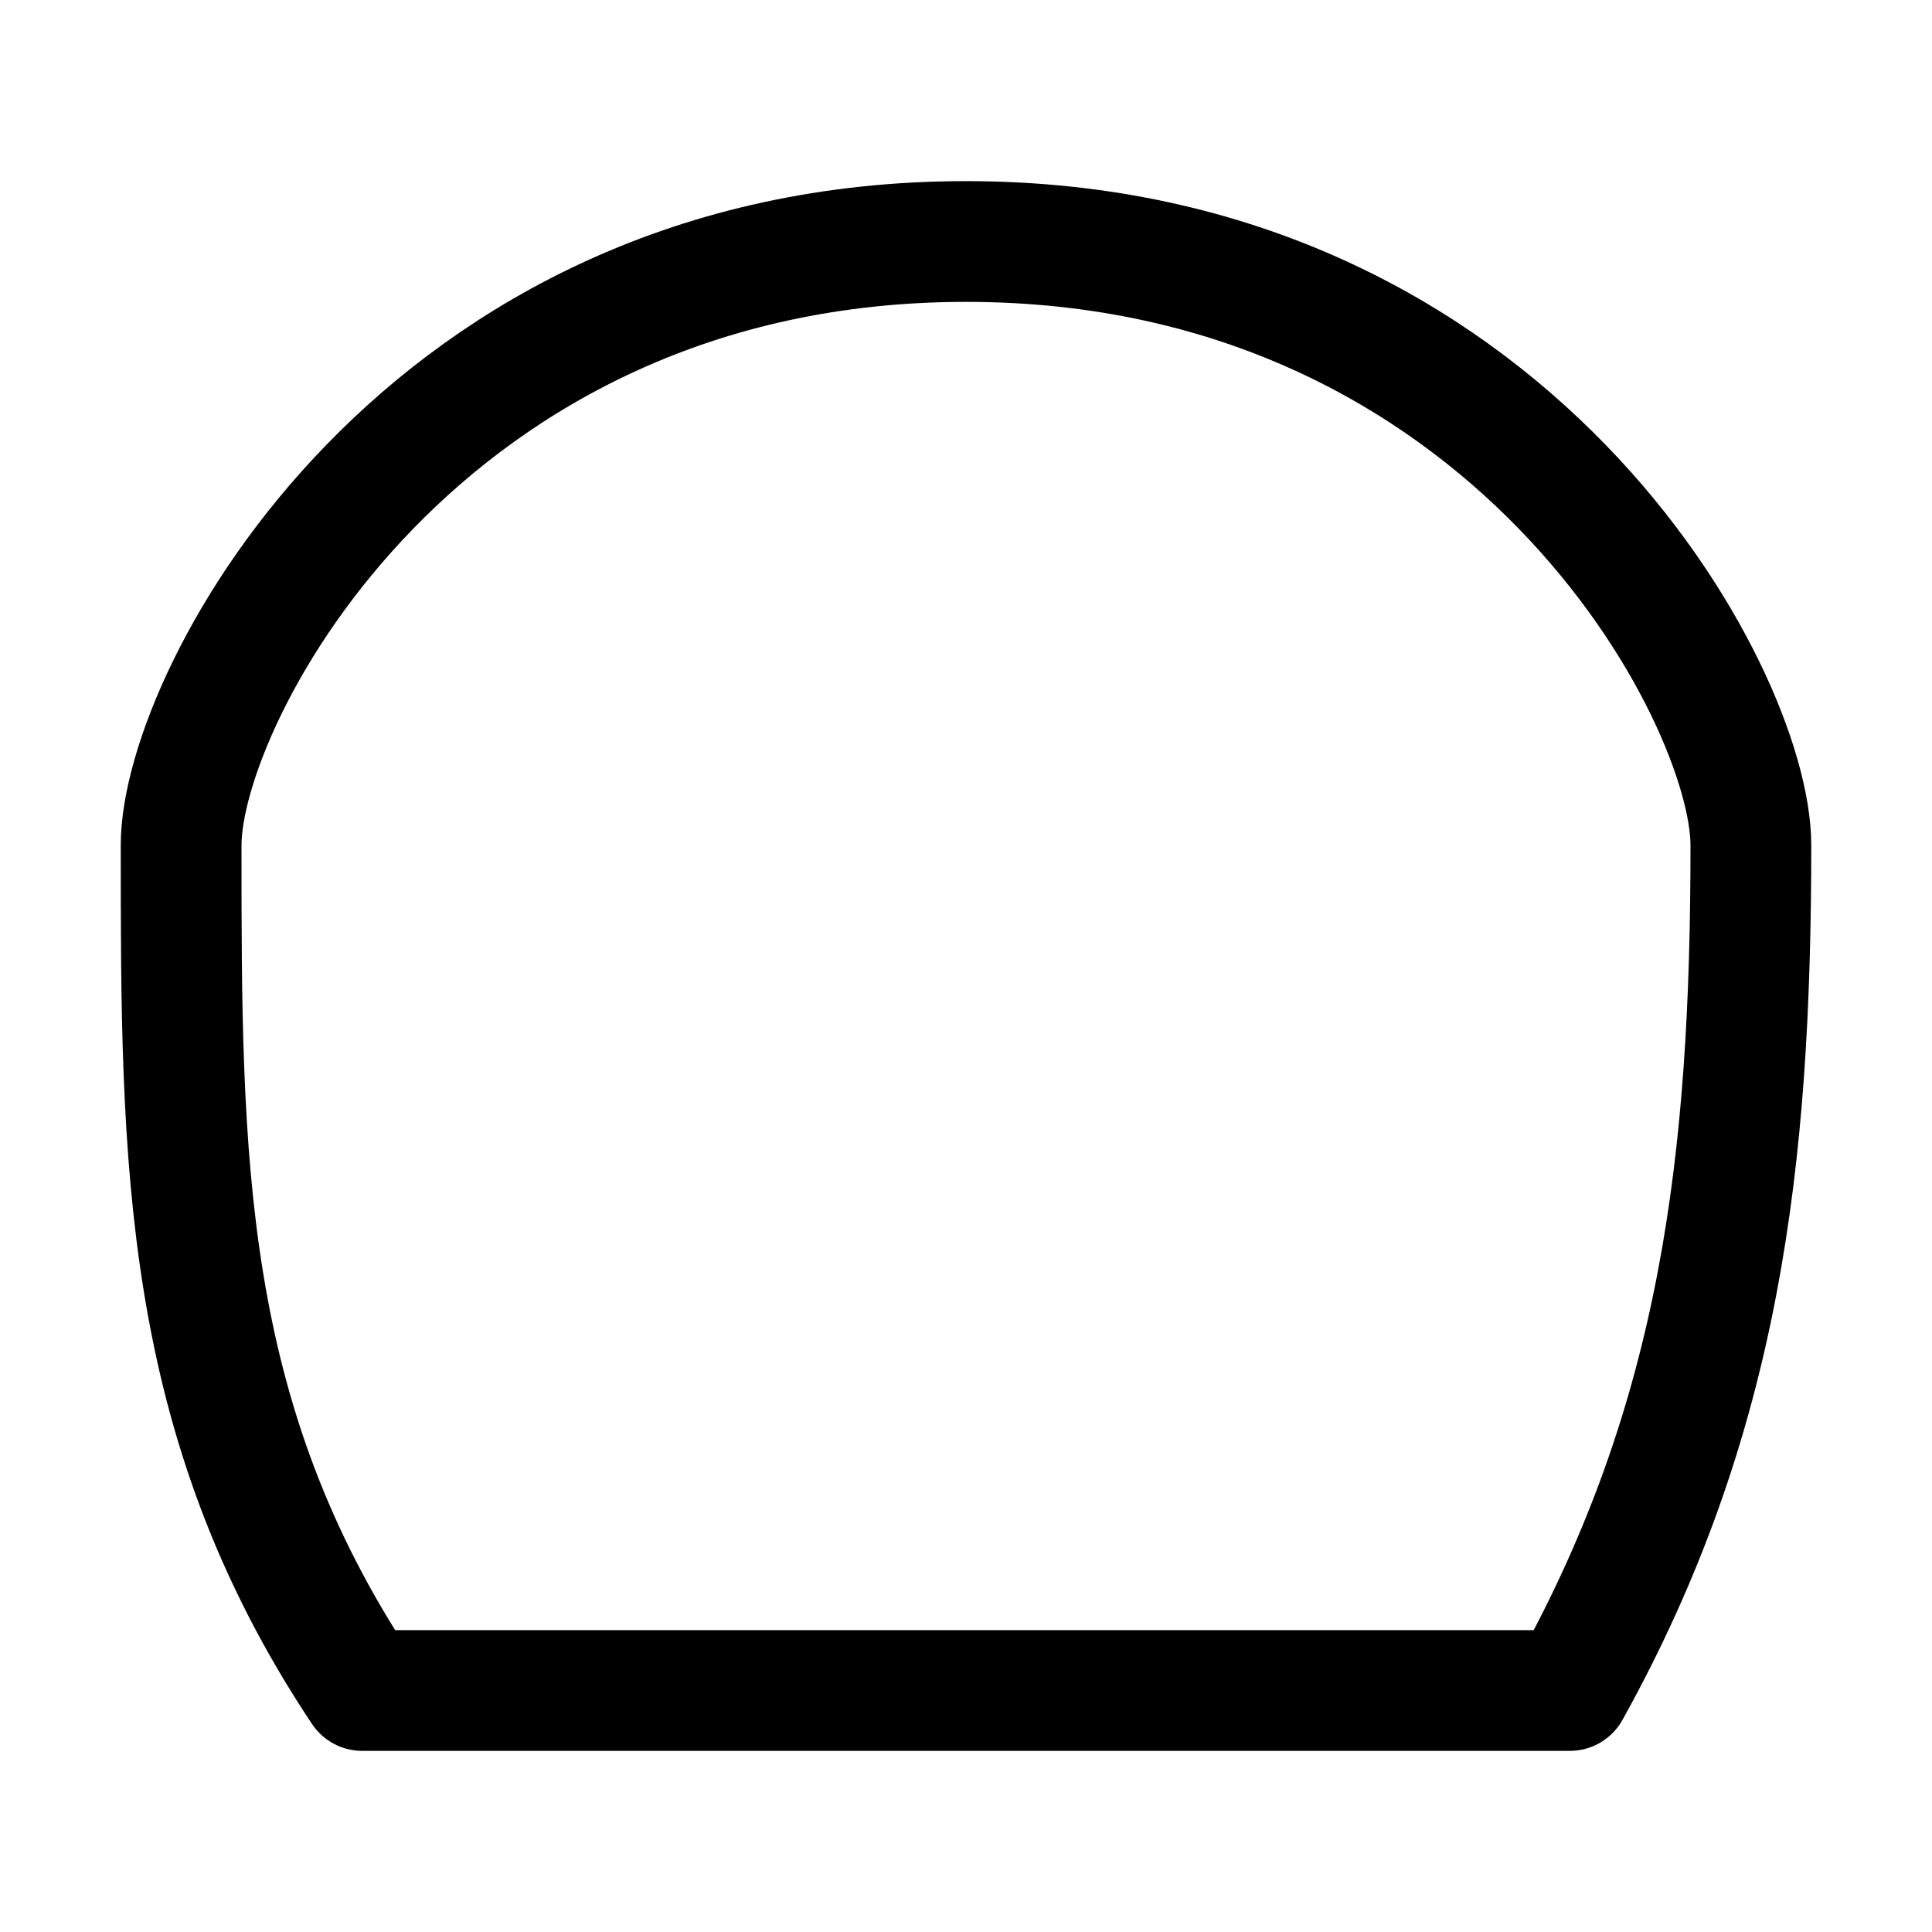 <svg width="32" height="32" viewBox="0 0 32 32" fill="none" xmlns="http://www.w3.org/2000/svg">
<path d="M6 28H16H26C28.5 23.5 29 19.208 29 14C29 11.5 25 4 16 4C7 4 3 11.5 3 14C3 19.208 3 23.5 6 28Z" stroke="black" stroke-width="2" stroke-miterlimit="10" stroke-linejoin="round"/>
</svg>
